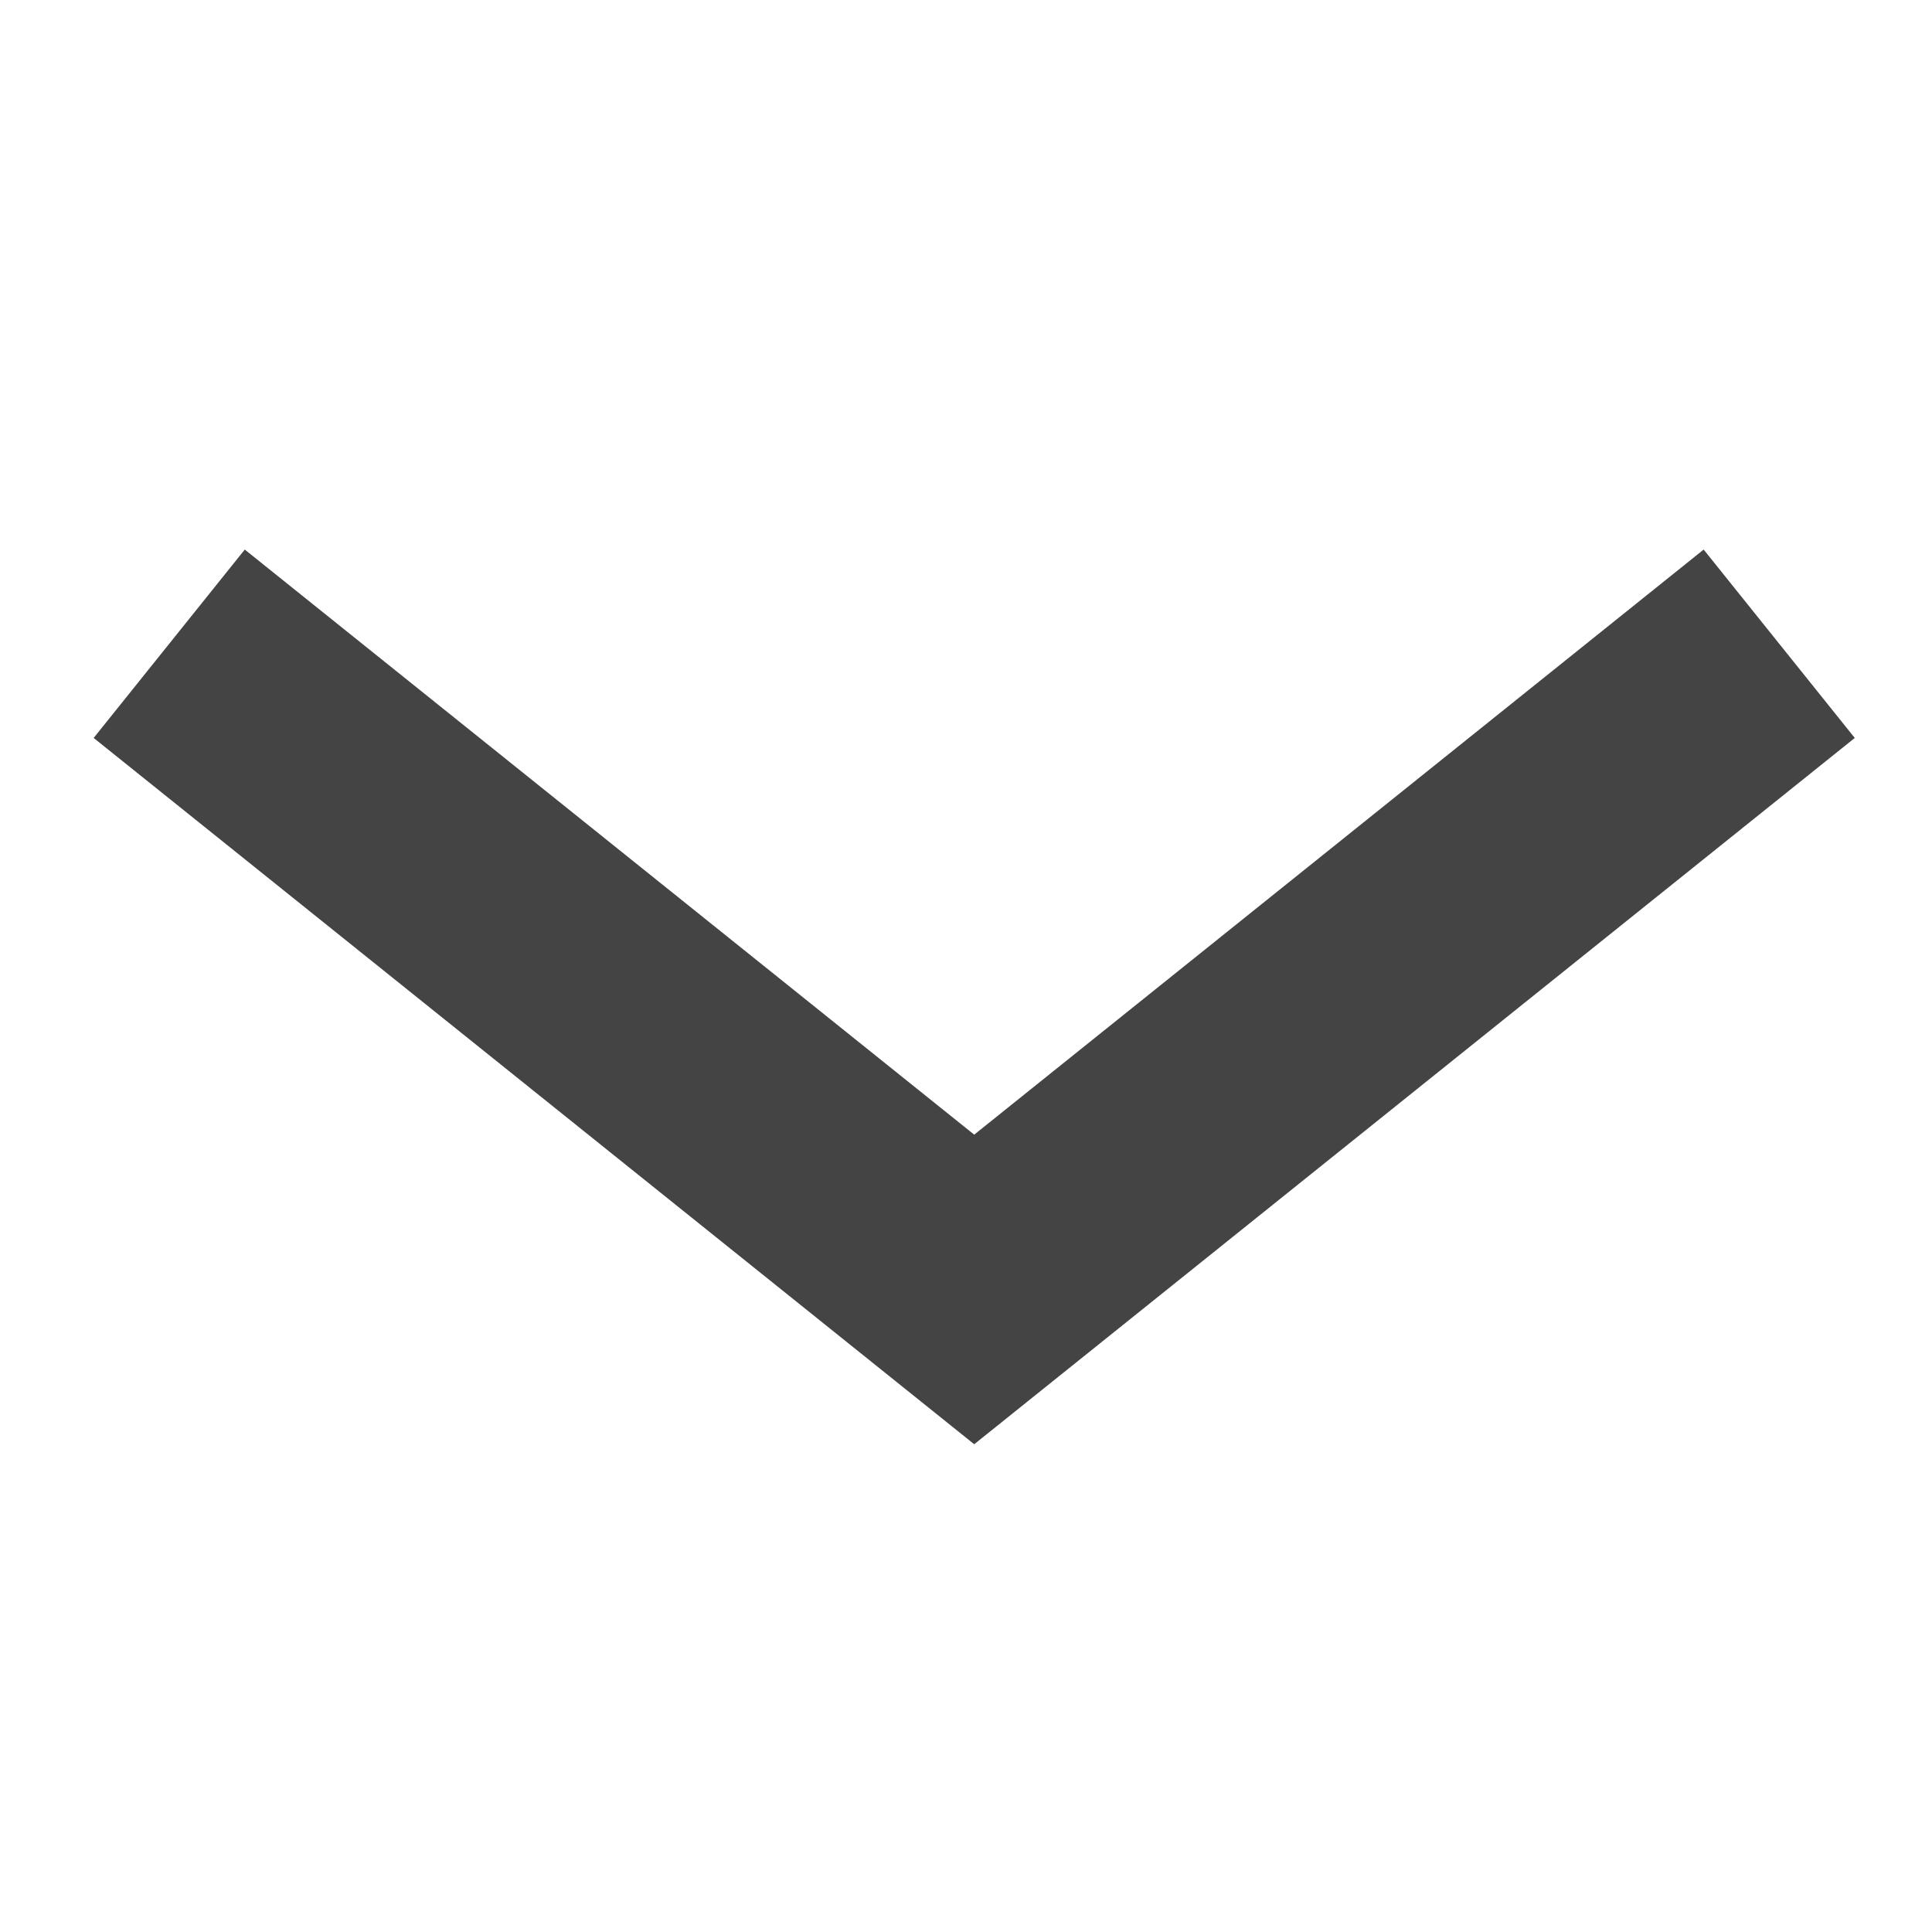 <svg width="24" height="24" viewBox="0 0 24 24" fill="none" xmlns="http://www.w3.org/2000/svg">
<g id="Frame 18625261">
<path id="Rectangle 9025" d="M2.102 7.997L12.102 16.018L22.102 7.997" stroke="#444444" stroke-width="3"/>
</g>
</svg>
